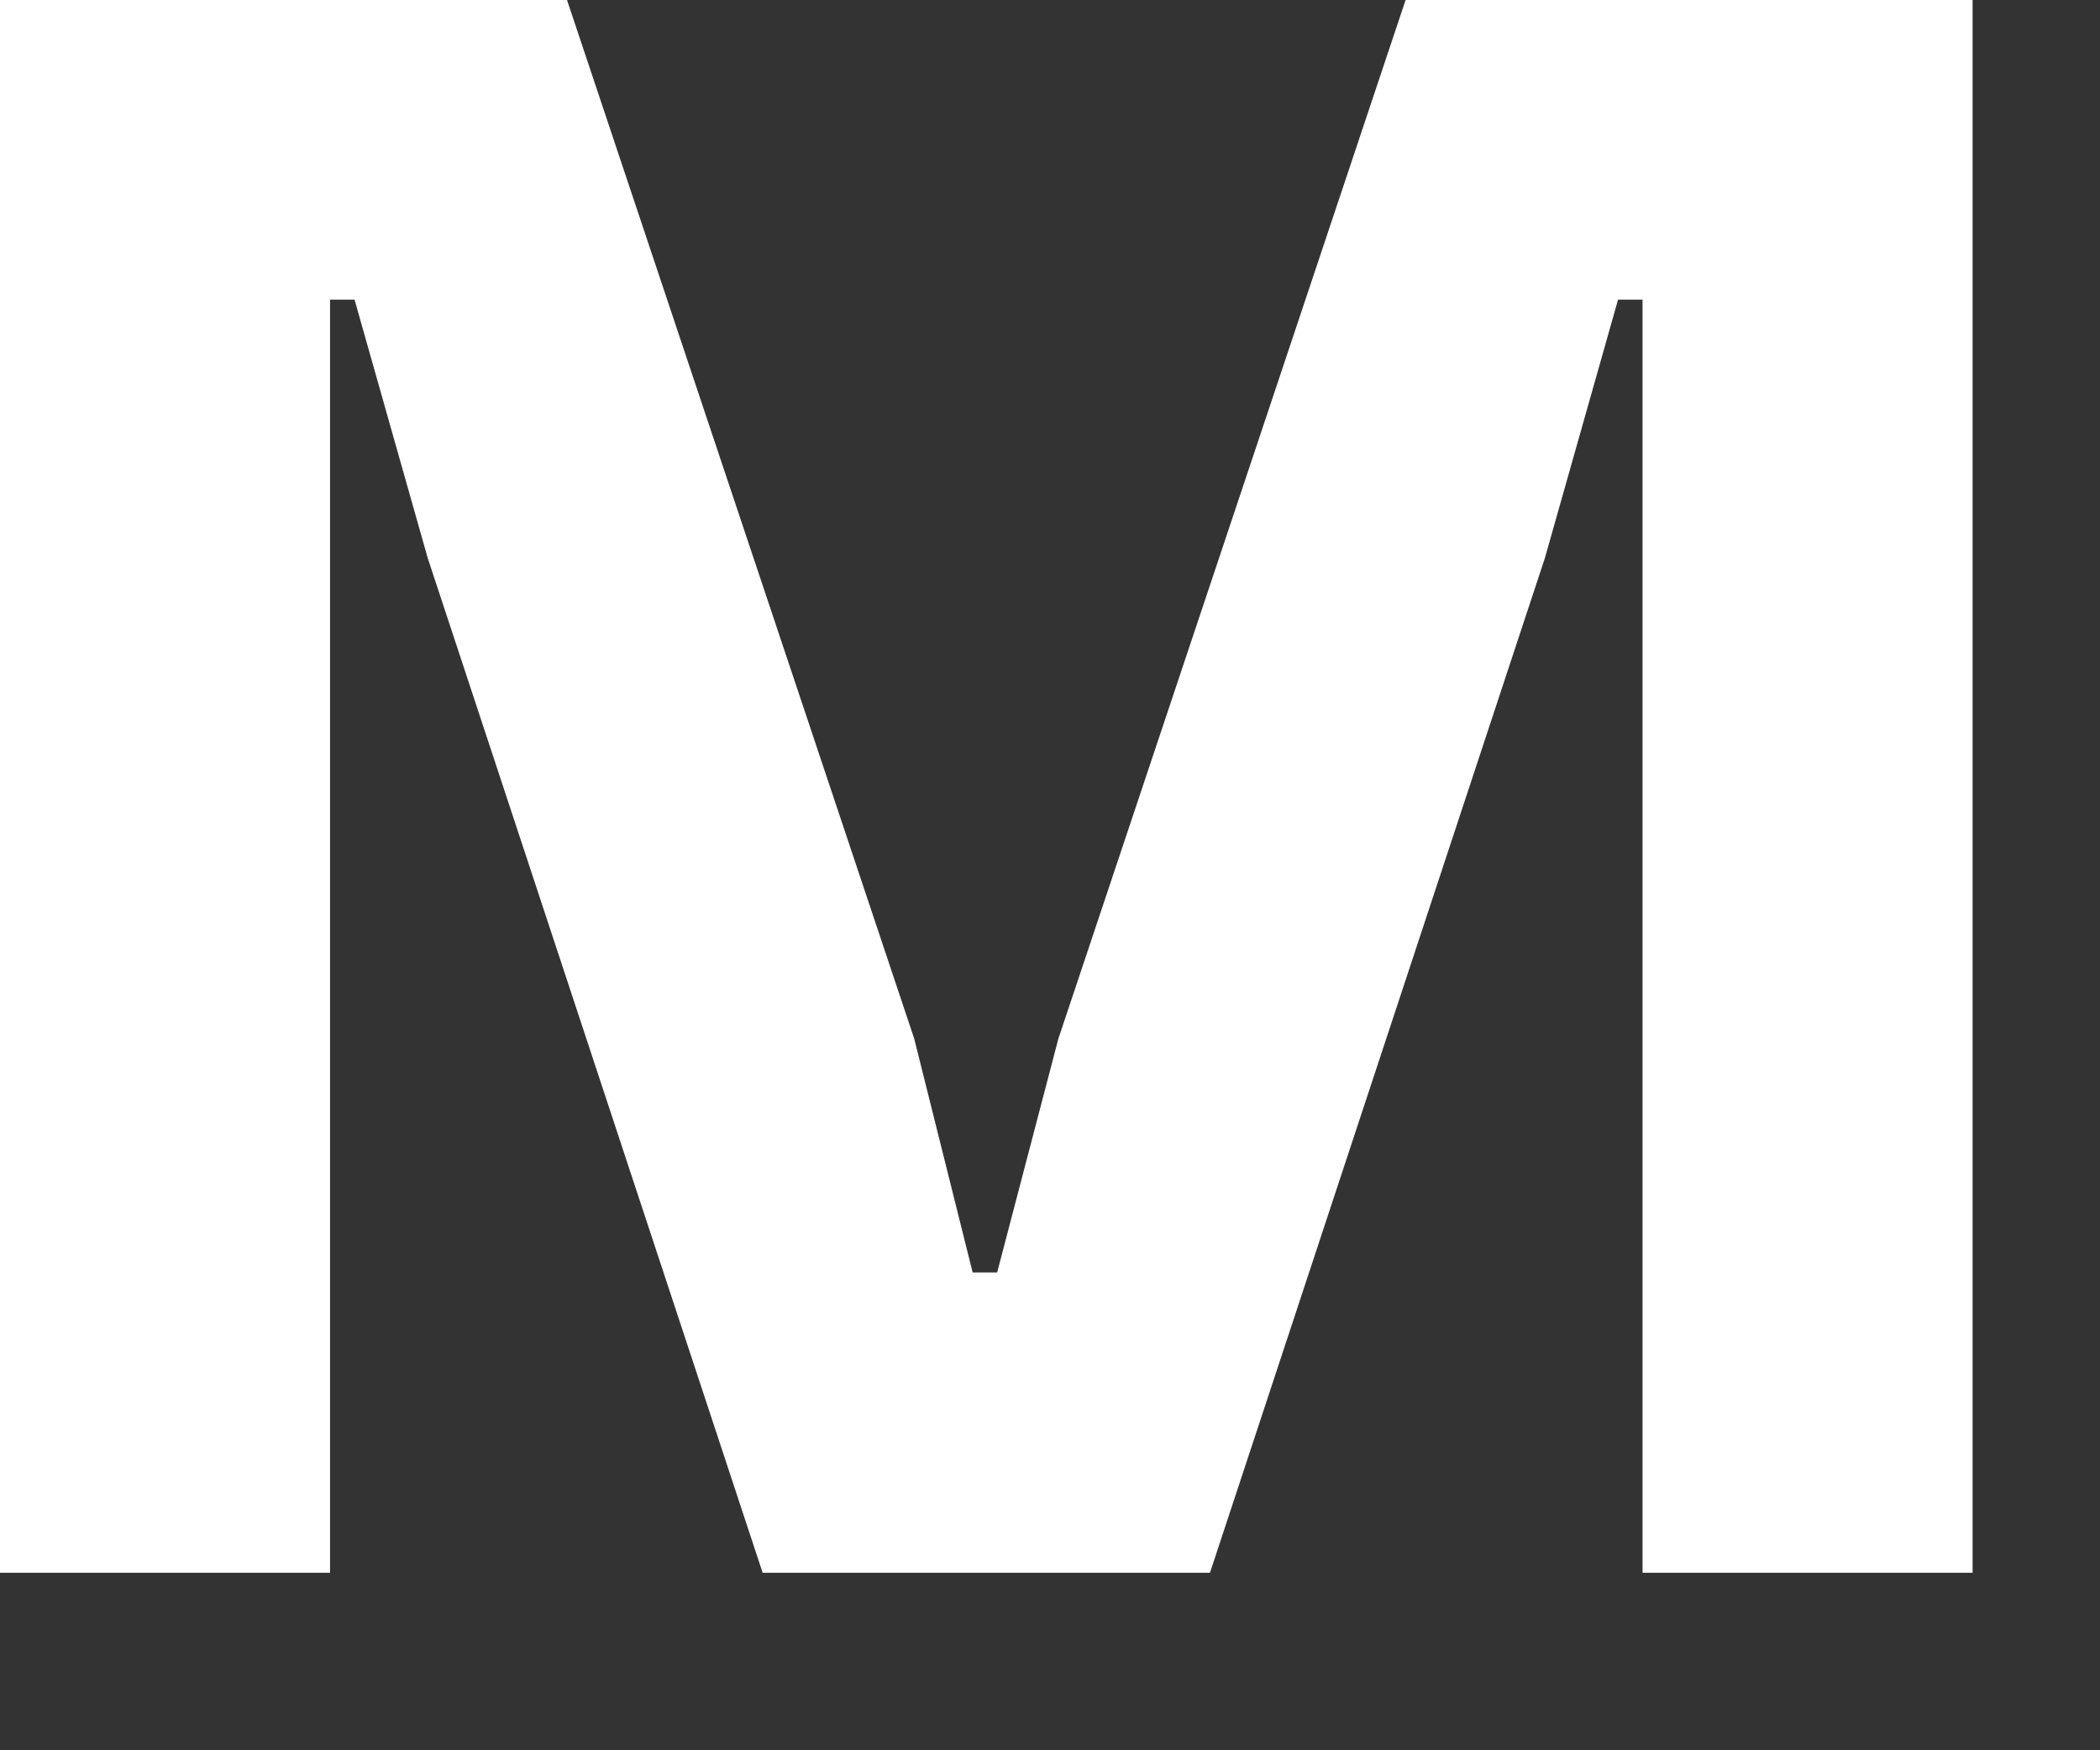 <svg preserveAspectRatio="none" width="100%" height="100%" overflow="visible" style="display: block;" viewBox="0 0 6 5" fill="none" xmlns="http://www.w3.org/2000/svg">
<rect x="0" y="0" width="6" height="5" fill="#333333" stroke="none"/>
<path id="Vector" d="M1.62 0L2.612 2.967L2.779 3.635H2.849L3.024 2.967L4.016 0H5.636V4.493H4.693V0.856H4.623L4.414 1.594L3.457 4.493H2.179L1.222 1.594L1.013 0.856H0.943V4.493H0V0H1.62Z" fill="white"/>
</svg>
